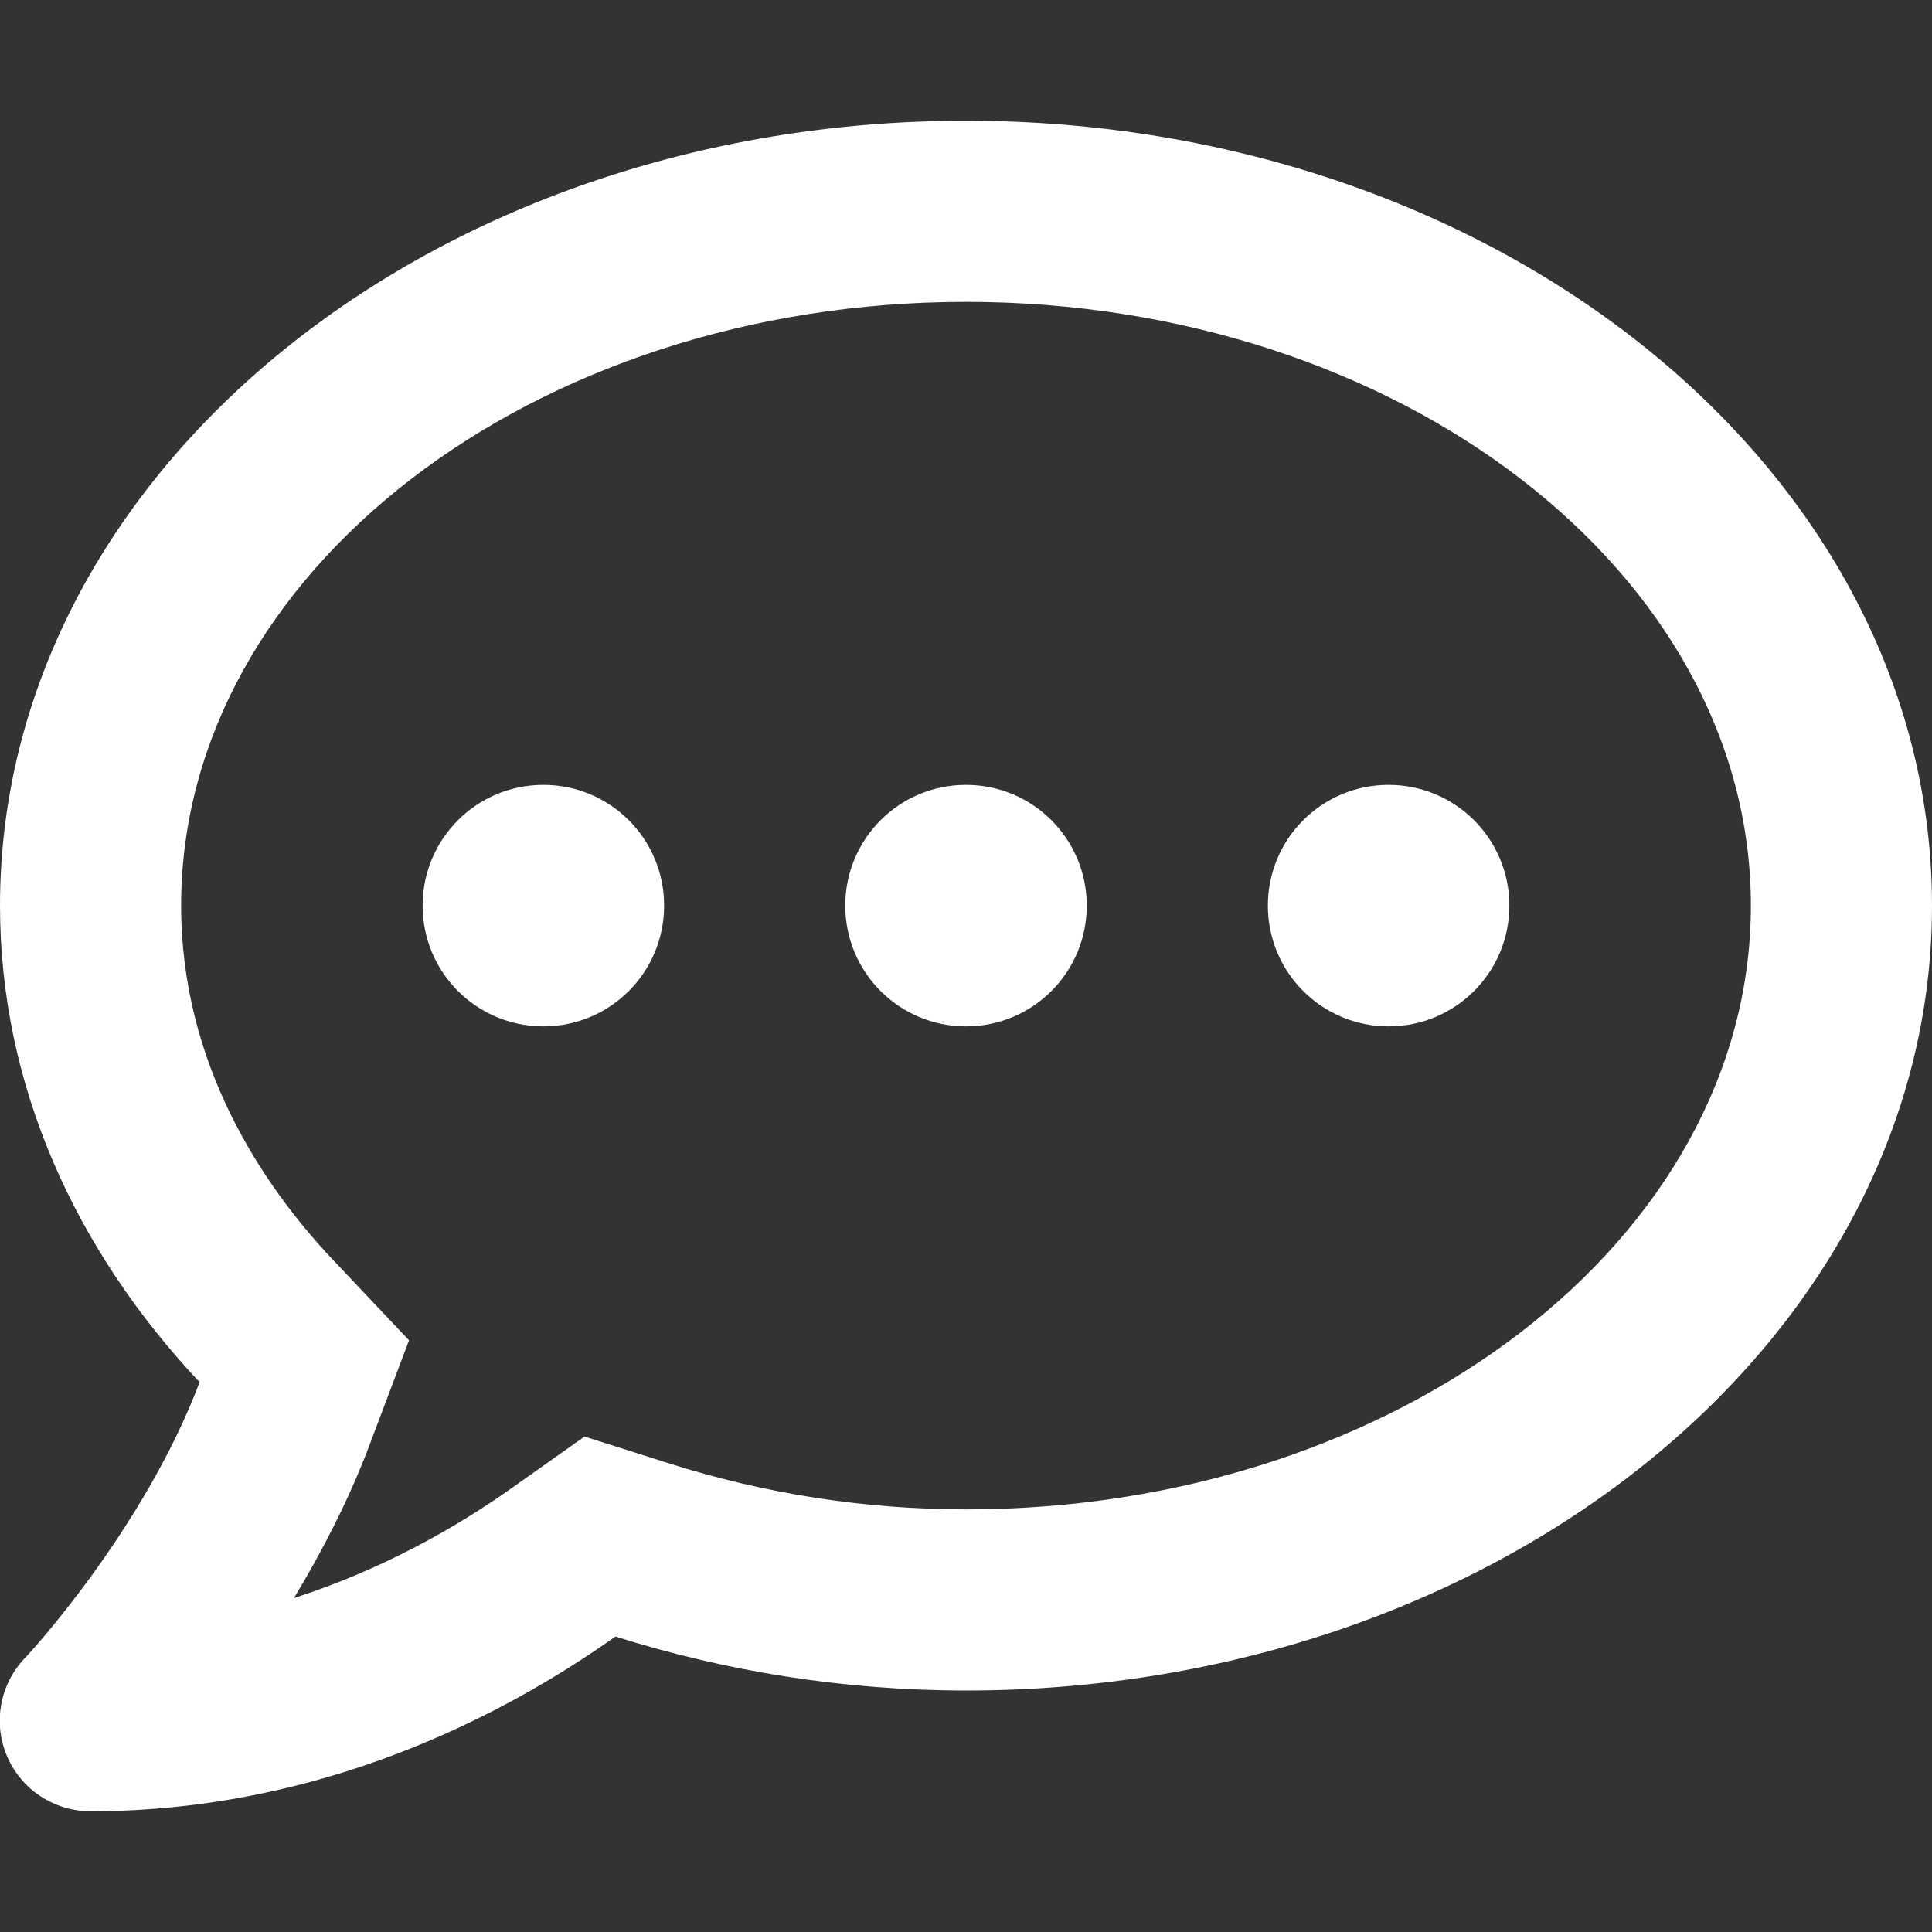<svg width="32" height="32" viewBox="0 0 32 32" fill="none" xmlns="http://www.w3.org/2000/svg">
<rect x="0" y="0" width="32" height="32" fill="#333333" stroke="none"/>
<g clip-path="url(#clip0)">
<path d="M9 13C7.894 13 7 13.894 7 15C7 16.106 7.894 17 9 17C10.106 17 11 16.106 11 15C11 13.894 10.106 13 9 13ZM16 13C14.894 13 14 13.894 14 15C14 16.106 14.894 17 16 17C17.106 17 18 16.106 18 15C18 13.894 17.106 13 16 13ZM23 13C21.894 13 21 13.894 21 15C21 16.106 21.894 17 23 17C24.106 17 25 16.106 25 15C25 13.894 24.106 13 23 13ZM16 2C7.162 2 -2.37813e-06 7.819 -2.37813e-06 15C-2.37813e-06 17.975 1.244 20.7 3.306 22.894C2.375 25.356 0.437 27.444 0.406 27.469C-0.006 27.906 -0.119 28.544 0.119 29.094C0.356 29.644 0.9 30 1.5 30C5.344 30 8.375 28.394 10.194 27.106C12 27.675 13.95 28 16 28C24.837 28 32 22.181 32 15C32 7.819 24.837 2 16 2ZM16 25C14.331 25 12.681 24.744 11.1 24.244L9.681 23.794L8.463 24.656C7.569 25.288 6.344 25.994 4.869 26.469C5.325 25.712 5.769 24.863 6.112 23.956L6.775 22.2L5.487 20.837C4.356 19.631 3 17.637 3 15C3 9.488 8.831 5 16 5C23.169 5 29 9.488 29 15C29 20.512 23.169 25 16 25Z" fill="white"/>
</g>
<defs>
<clipPath id="clip0">
<rect width="32" height="32" fill="white"/>
</clipPath>
</defs>
</svg>
